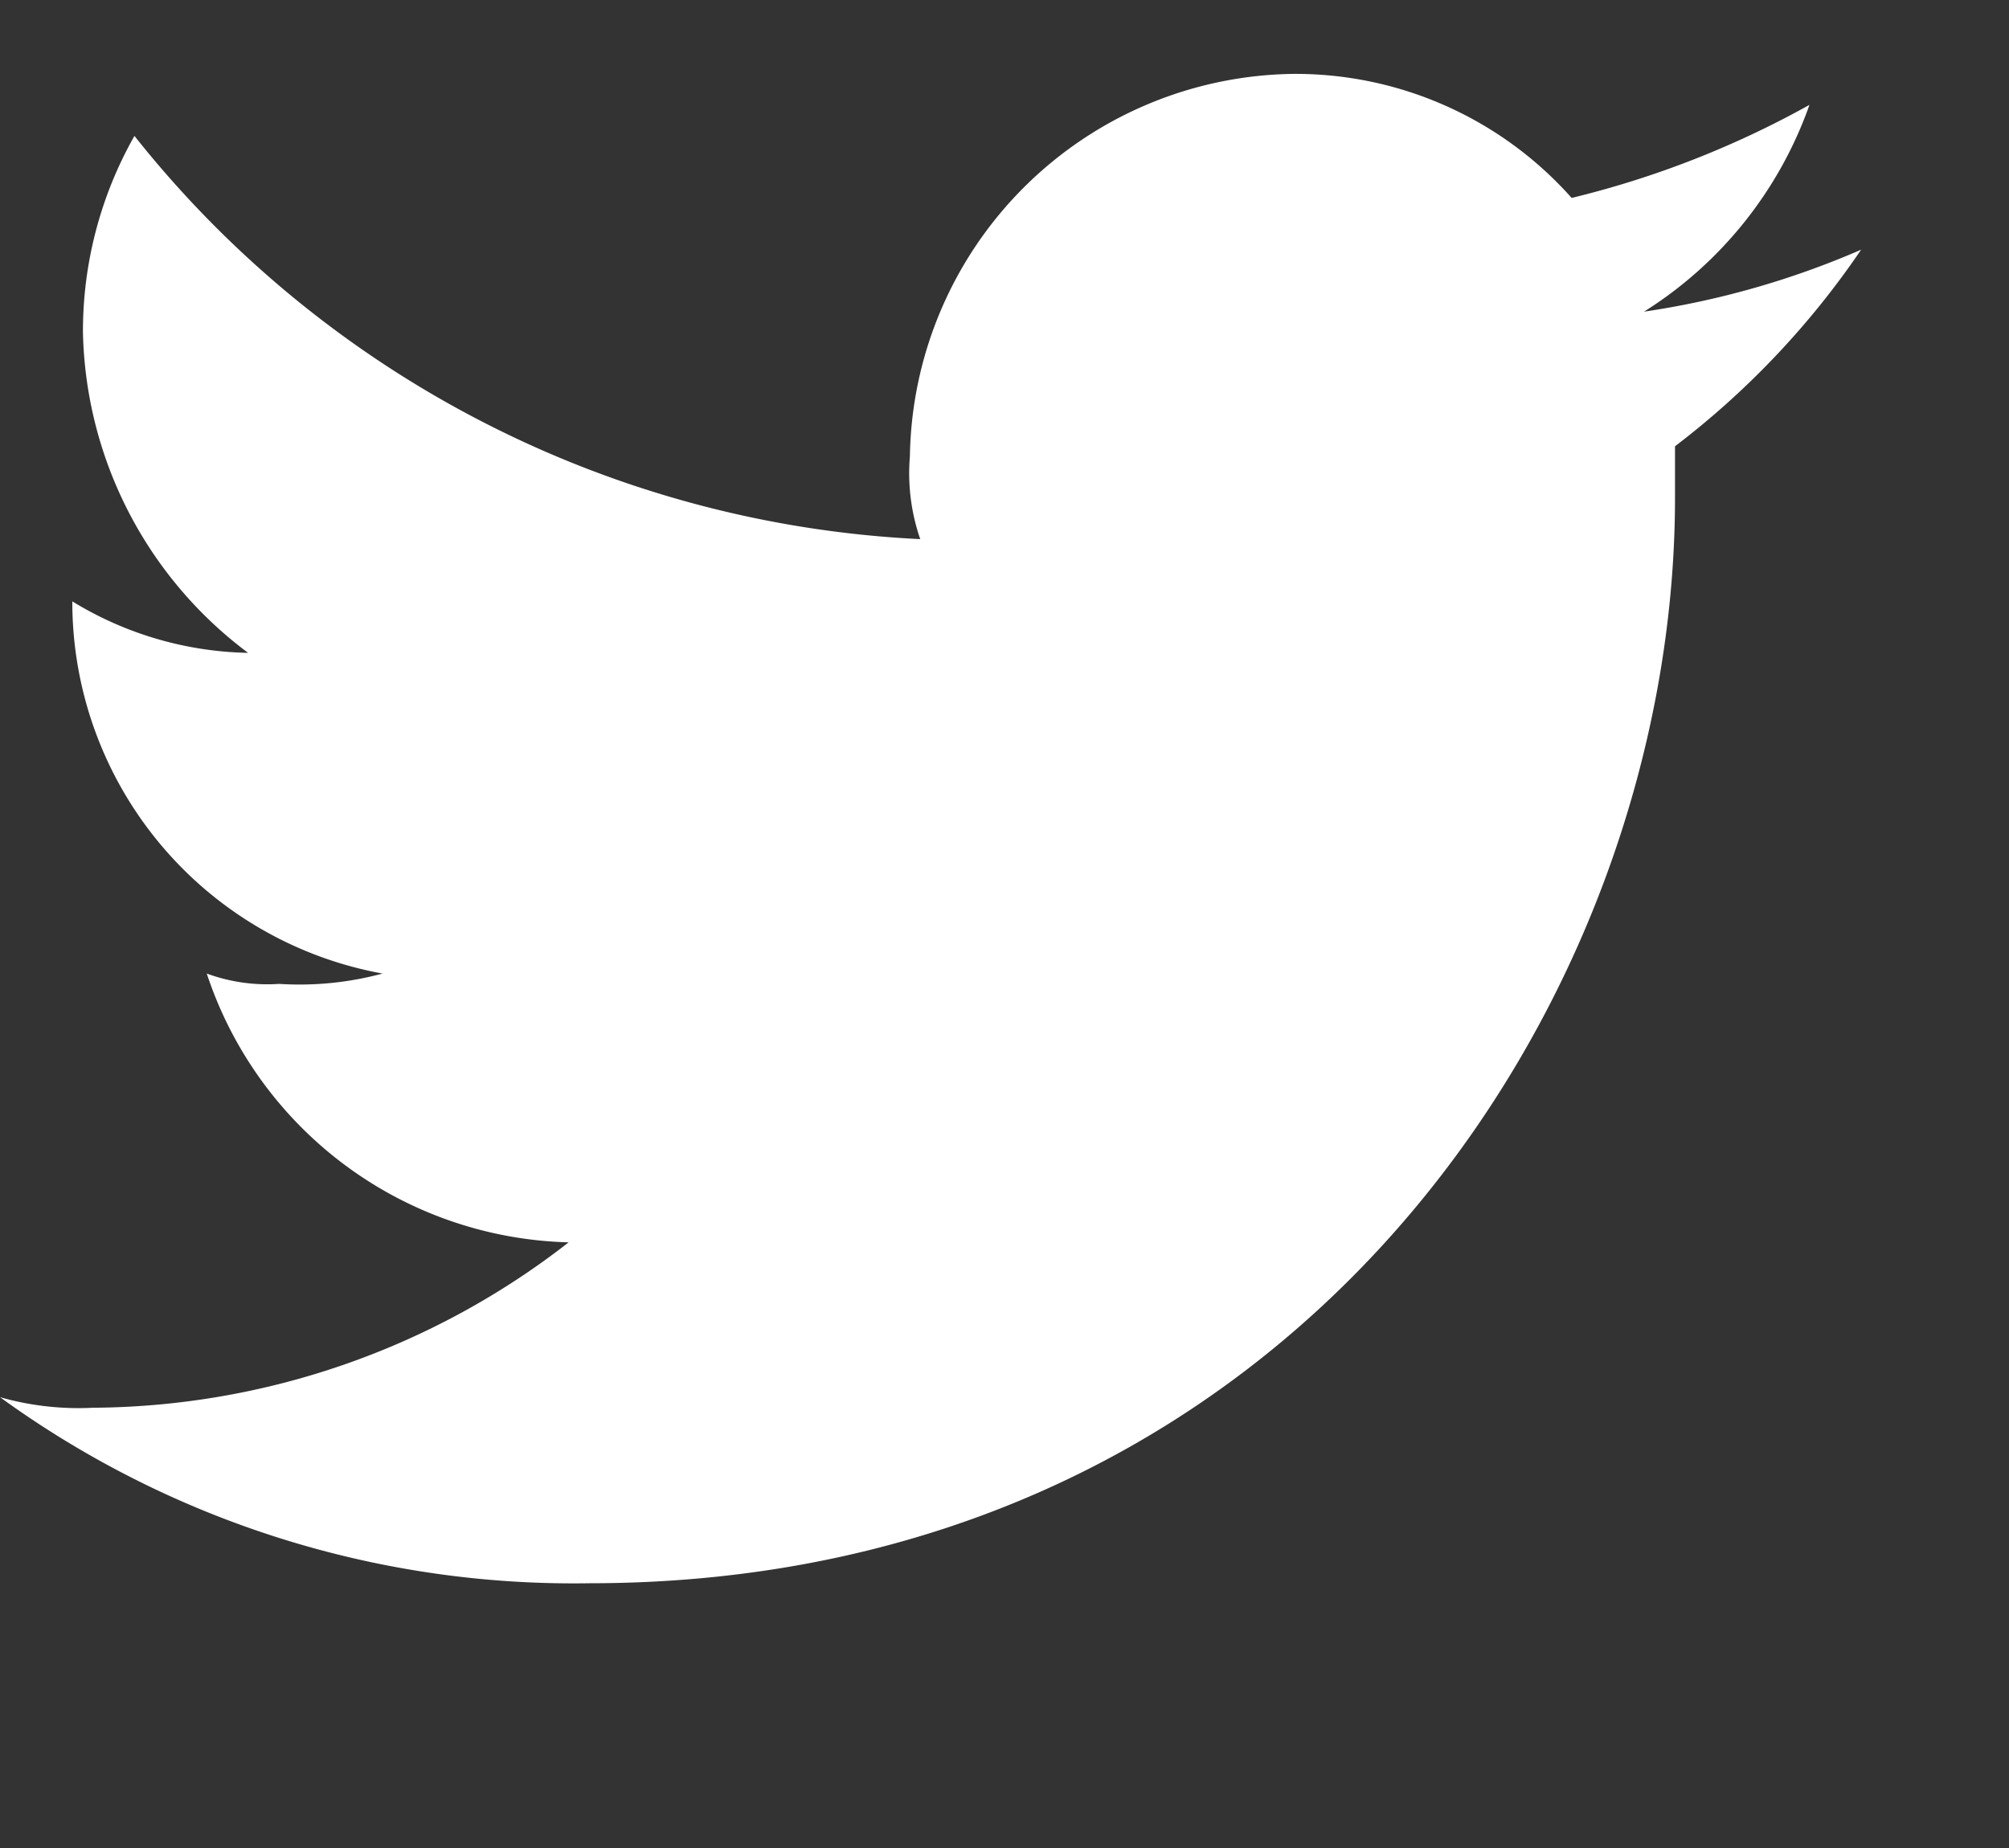 <svg id="Twitter" xmlns="http://www.w3.org/2000/svg" width="42.918" height="39.485" viewBox="0 0 42.918 39.485">
  <rect x="0" y="0" width="42.918" height="39.485" fill="#333333" stroke="none"/>
  <rect id="Rectangle_393" data-name="Rectangle 393" width="42.918" height="39.485" transform="translate(0)" fill="none"/>
  <path id="Tracé_2" data-name="Tracé 2" d="M50.59,34.249c15.02,0,23.193-12.37,23.193-23.193v-1.1a17.955,17.955,0,0,0,3.976-4.2A18.336,18.336,0,0,1,73.121,7.08a8.594,8.594,0,0,0,3.534-4.418,20.26,20.26,0,0,1-5.08,1.988A7.889,7.889,0,0,0,65.611,2a8.3,8.3,0,0,0-8.173,8.173,4.306,4.306,0,0,0,.221,1.767A22.837,22.837,0,0,1,40.872,3.325a8.459,8.459,0,0,0-1.1,4.2A8.776,8.776,0,0,0,43.3,14.37a7.446,7.446,0,0,1-3.755-1.1h0a8.073,8.073,0,0,0,6.627,7.952,6.81,6.81,0,0,1-2.209.221,3.759,3.759,0,0,1-1.546-.221,8.368,8.368,0,0,0,7.731,5.743,16.677,16.677,0,0,1-10.161,3.534A6.115,6.115,0,0,1,38,30.273a20.849,20.849,0,0,0,12.59,3.976" transform="translate(-38 -0.421)" fill="#fff" fill-rule="evenodd"/>
</svg>
